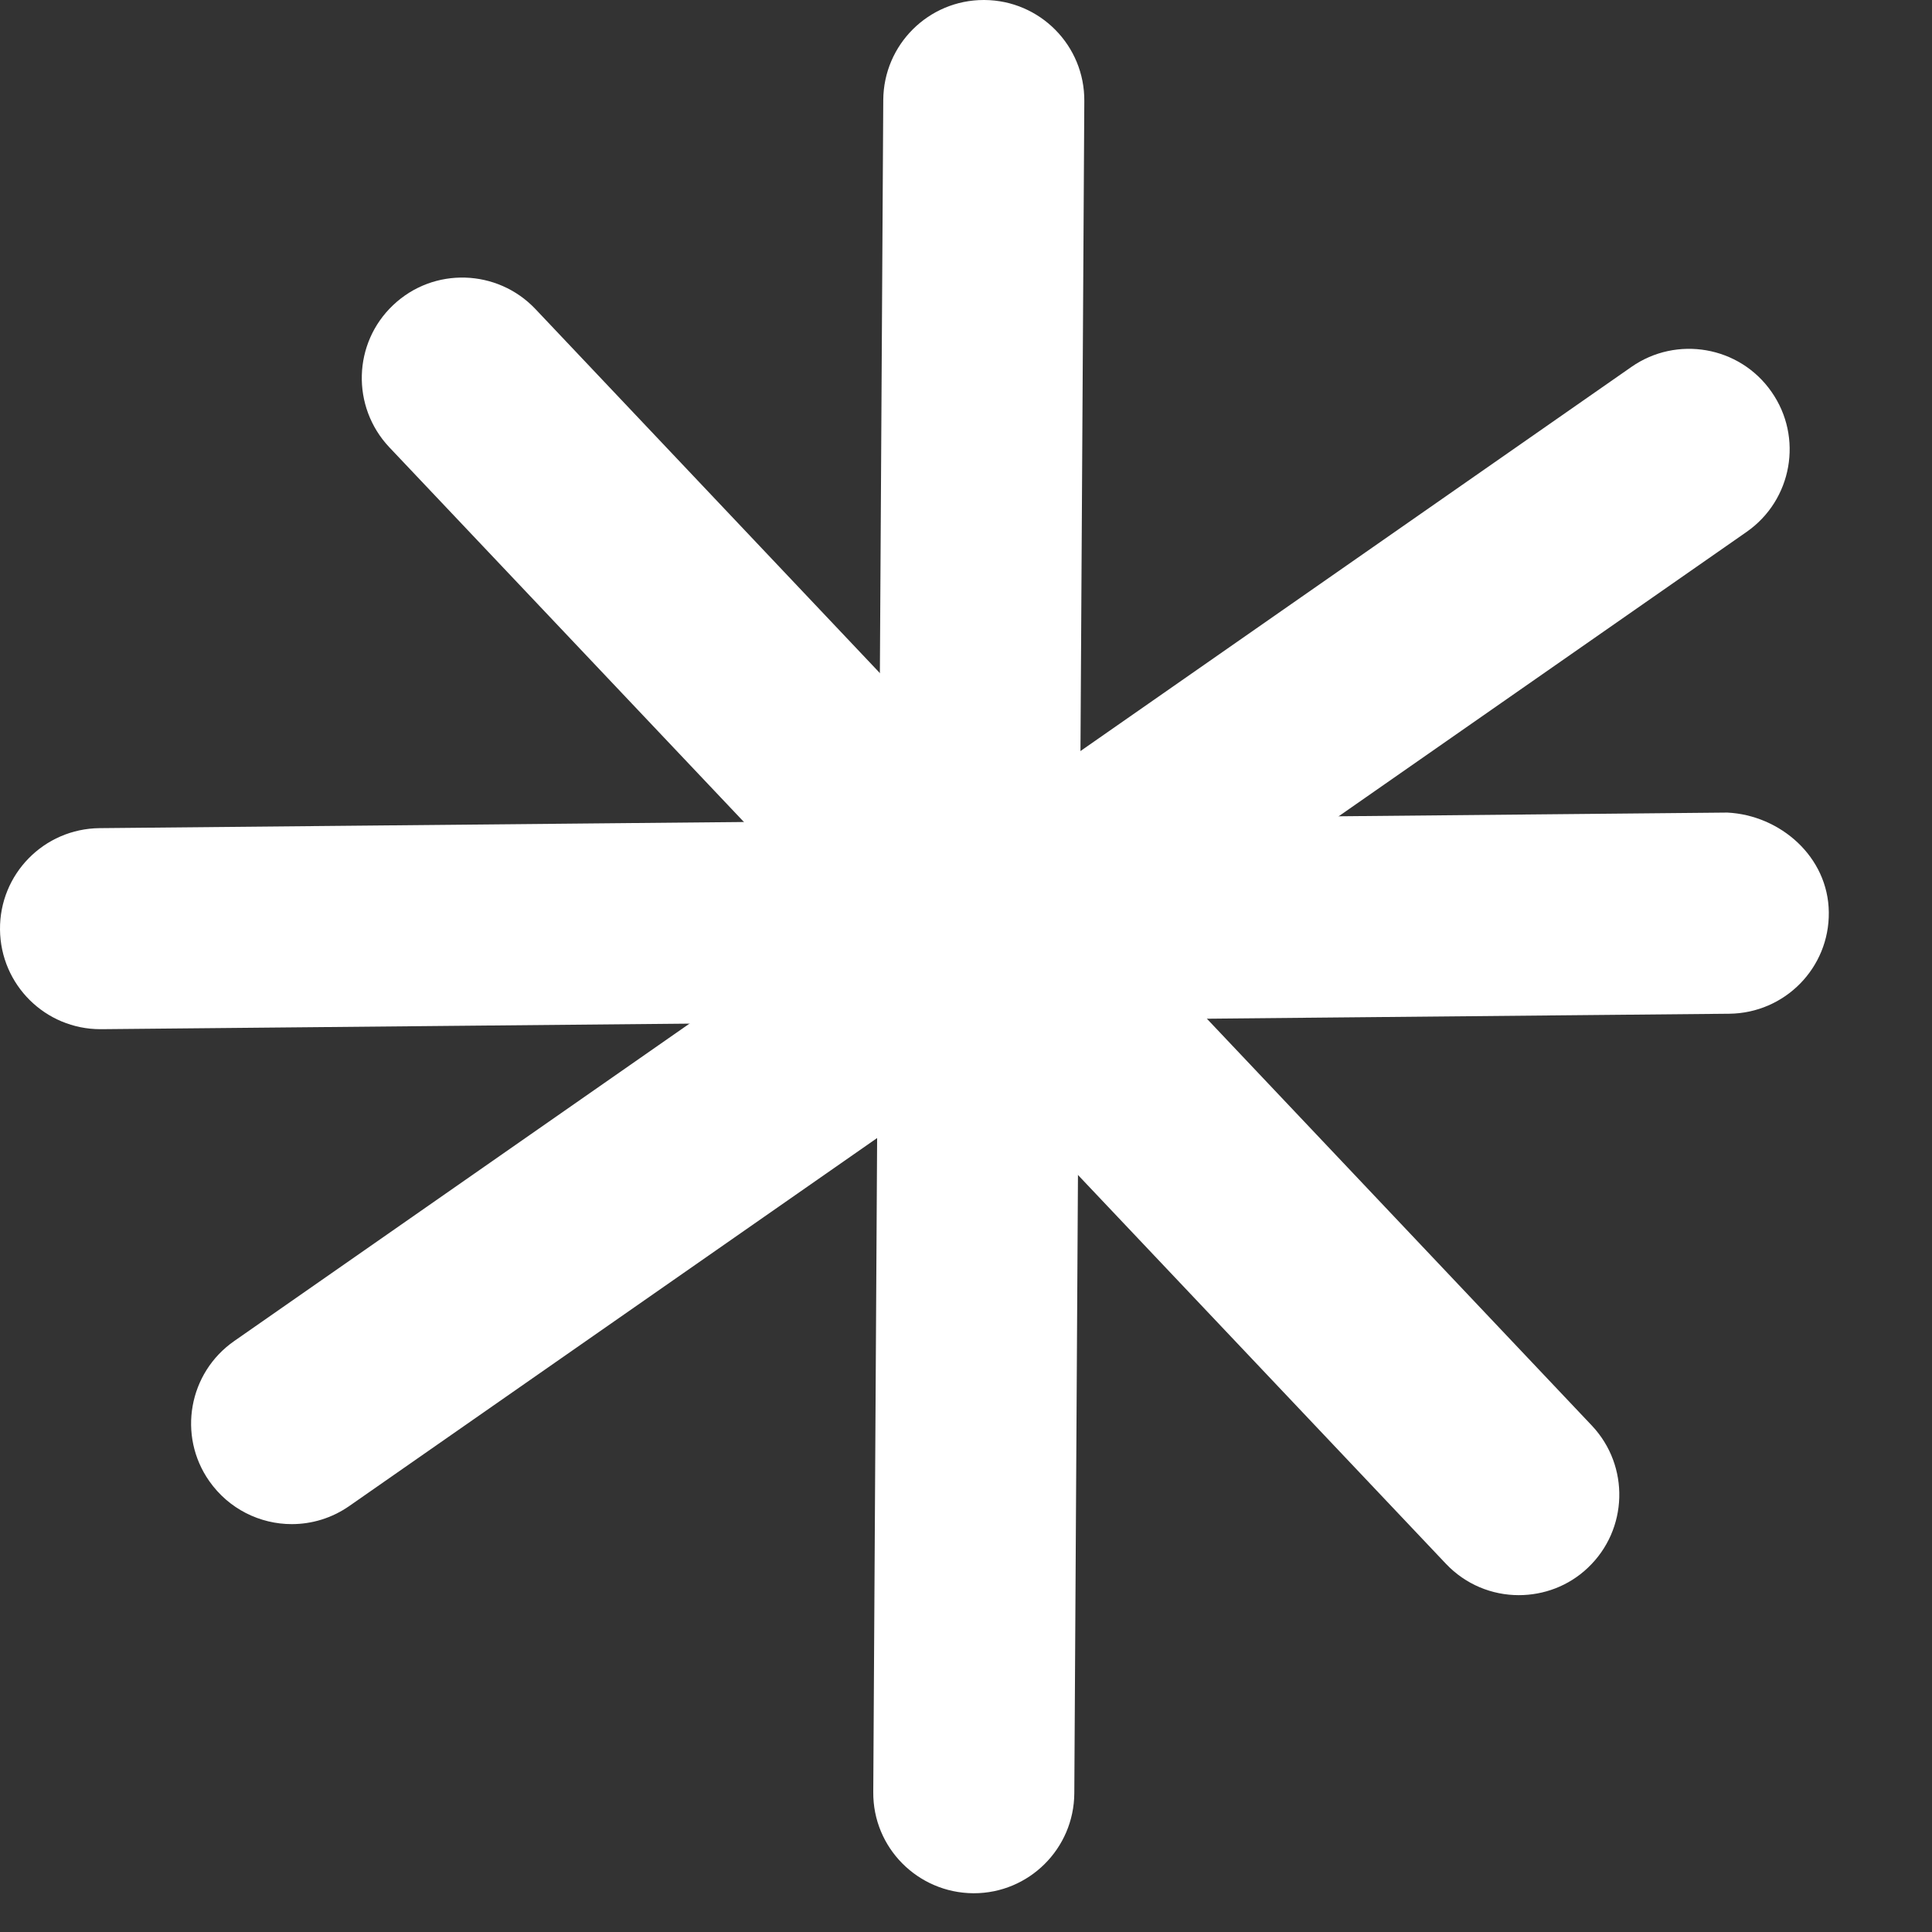 <svg width="17" height="17" viewBox="0 0 17 17" fill="none" xmlns="http://www.w3.org/2000/svg">
<rect x="0" y="0" width="17" height="17" fill="#333333" stroke="none"/>
<path d="M8.569 16.659C8.567 16.659 8.565 16.659 8.563 16.659C8.075 16.655 7.68 16.258 7.684 15.769L7.772 0.88C7.775 0.392 8.171 0 8.656 0C8.658 0 8.66 0 8.662 0C9.151 0.003 9.545 0.401 9.541 0.89L9.453 15.779C9.45 16.267 9.054 16.659 8.569 16.659Z" fill="white"/>
<path d="M2.567 13.411C2.289 13.411 2.014 13.279 1.841 13.032C1.561 12.632 1.659 12.08 2.061 11.8L14.356 3.228C14.752 2.952 15.306 3.043 15.588 3.448C15.868 3.848 15.77 4.4 15.369 4.68L3.073 13.252C2.919 13.359 2.743 13.411 2.567 13.411Z" fill="white"/>
<path d="M13.364 14.036C13.129 14.036 12.896 13.943 12.722 13.759L3.425 3.935C3.09 3.579 3.105 3.019 3.46 2.684C3.816 2.347 4.376 2.366 4.711 2.719L14.007 12.544C14.342 12.899 14.327 13.459 13.972 13.795C13.802 13.957 13.582 14.036 13.364 14.036Z" fill="white"/>
<path d="M0.884 9.056C0.399 9.056 0.005 8.666 5.55152e-05 8.18C-0.005 7.691 0.387 7.292 0.876 7.287L15.199 7.15C15.665 7.173 16.087 7.539 16.092 8.027C16.098 8.516 15.705 8.915 15.216 8.92L0.893 9.056C0.89 9.056 0.888 9.056 0.884 9.056Z" fill="white"/>
</svg>
